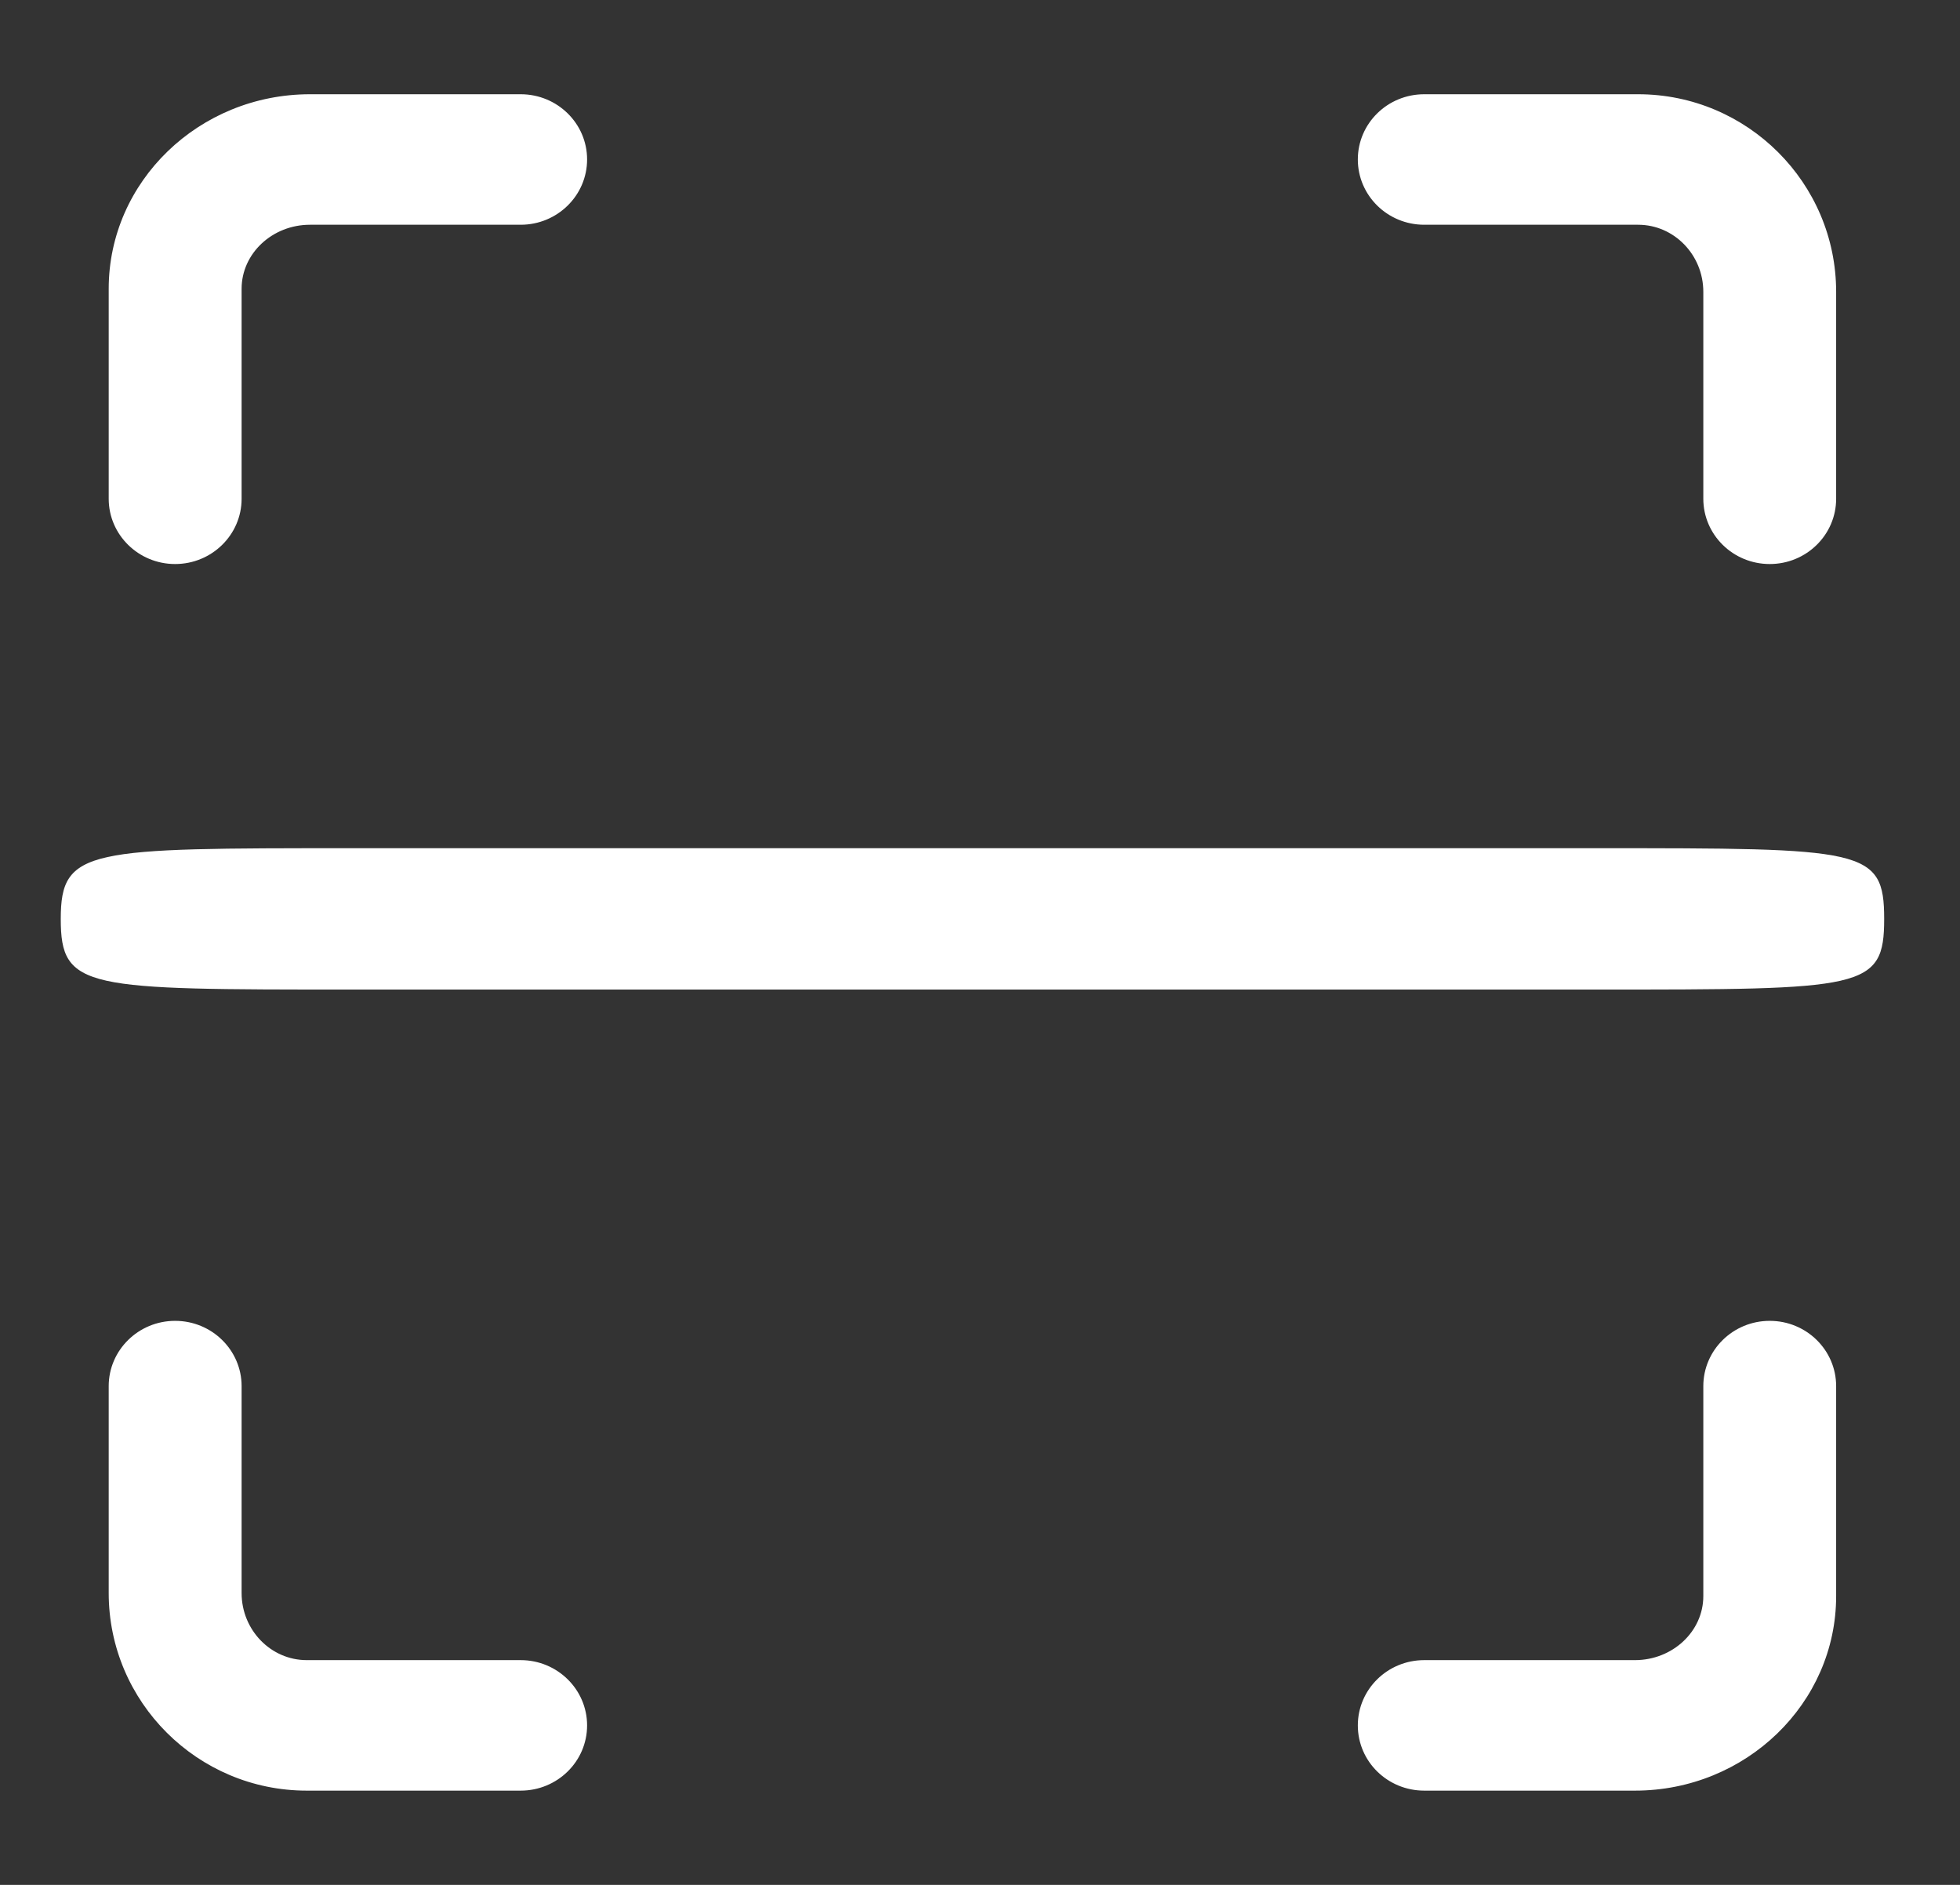 <?xml version="1.0" encoding="UTF-8"?>
<svg width="26px" height="25px" viewBox="0 0 26 25" version="1.1" xmlns="http://www.w3.org/2000/svg" xmlns:xlink="http://www.w3.org/1999/xlink">
    <rect x="0" y="0" width="26" height="25" fill="#333333" stroke="none"/>
    <title>CC282B32-4F28-406F-8D6A-6138441153F9</title>
    <g id="5.3-提現" stroke="none" stroke-width="1" fill="none" fill-rule="evenodd">
        <g id="5.3.8.1-數字貨幣提現_未填寫" transform="translate(-307, -239)" fill="#FFFFFF">
            <g id="card/withdrawal" transform="translate(10, 182)">
                <g id="input/scan_paste" transform="translate(12, 48)">
                    <g id="$address" transform="translate(285.169, 9)">
                        <path d="M4.512,13.125 C0.963,13.125 0.637,13.125 0.637,12.188 C0.637,11.25 0.999,11.25 4.512,11.25 L20.993,11.25 C24.558,11.25 24.825,11.25 24.825,12.188 C24.825,13.125 24.558,13.125 20.993,13.125 L4.512,13.125 Z" id="Combined-Shape"></path>
                        <path d="M2.154,17.519 C2.641,17.519 3.036,17.907 3.036,18.385 L3.036,21.129 C3.036,21.62 3.424,22.019 3.9,22.019 L6.738,22.019 C7.224,22.019 7.619,22.407 7.619,22.885 C7.619,23.363 7.224,23.75 6.738,23.75 L3.9,23.75 C2.452,23.75 1.273,22.574 1.273,21.129 L1.273,18.385 C1.273,17.907 1.668,17.519 2.154,17.519 Z M23.307,17.519 C23.794,17.519 24.188,17.907 24.188,18.385 L24.188,21.17 C24.188,22.593 22.991,23.75 21.519,23.75 L18.724,23.75 C18.237,23.75 17.843,23.363 17.843,22.885 C17.843,22.407 18.237,22.019 18.724,22.019 L21.519,22.019 C22.019,22.019 22.426,21.638 22.426,21.17 L22.426,18.385 C22.426,17.907 22.82,17.519 23.307,17.519 Z M6.738,1.25 C7.224,1.25 7.619,1.637 7.619,2.115 C7.619,2.593 7.224,2.981 6.738,2.981 L3.943,2.981 C3.443,2.981 3.036,3.362 3.036,3.83 L3.036,6.615 C3.036,7.093 2.641,7.481 2.154,7.481 C1.668,7.481 1.273,7.093 1.273,6.615 L1.273,3.83 C1.273,2.407 2.471,1.25 3.943,1.25 L6.738,1.25 Z M21.561,1.25 C23.01,1.25 24.188,2.426 24.188,3.871 L24.188,6.615 C24.188,7.093 23.794,7.481 23.307,7.481 C22.82,7.481 22.426,7.093 22.426,6.615 L22.426,3.871 C22.426,3.38 22.038,2.981 21.561,2.981 L18.724,2.981 C18.237,2.981 17.843,2.593 17.843,2.115 C17.843,1.637 18.237,1.25 18.724,1.25 L21.561,1.25 Z" id="Combined-Shape"></path>
                    </g>
                </g>
            </g>
        </g>
    </g>
</svg>